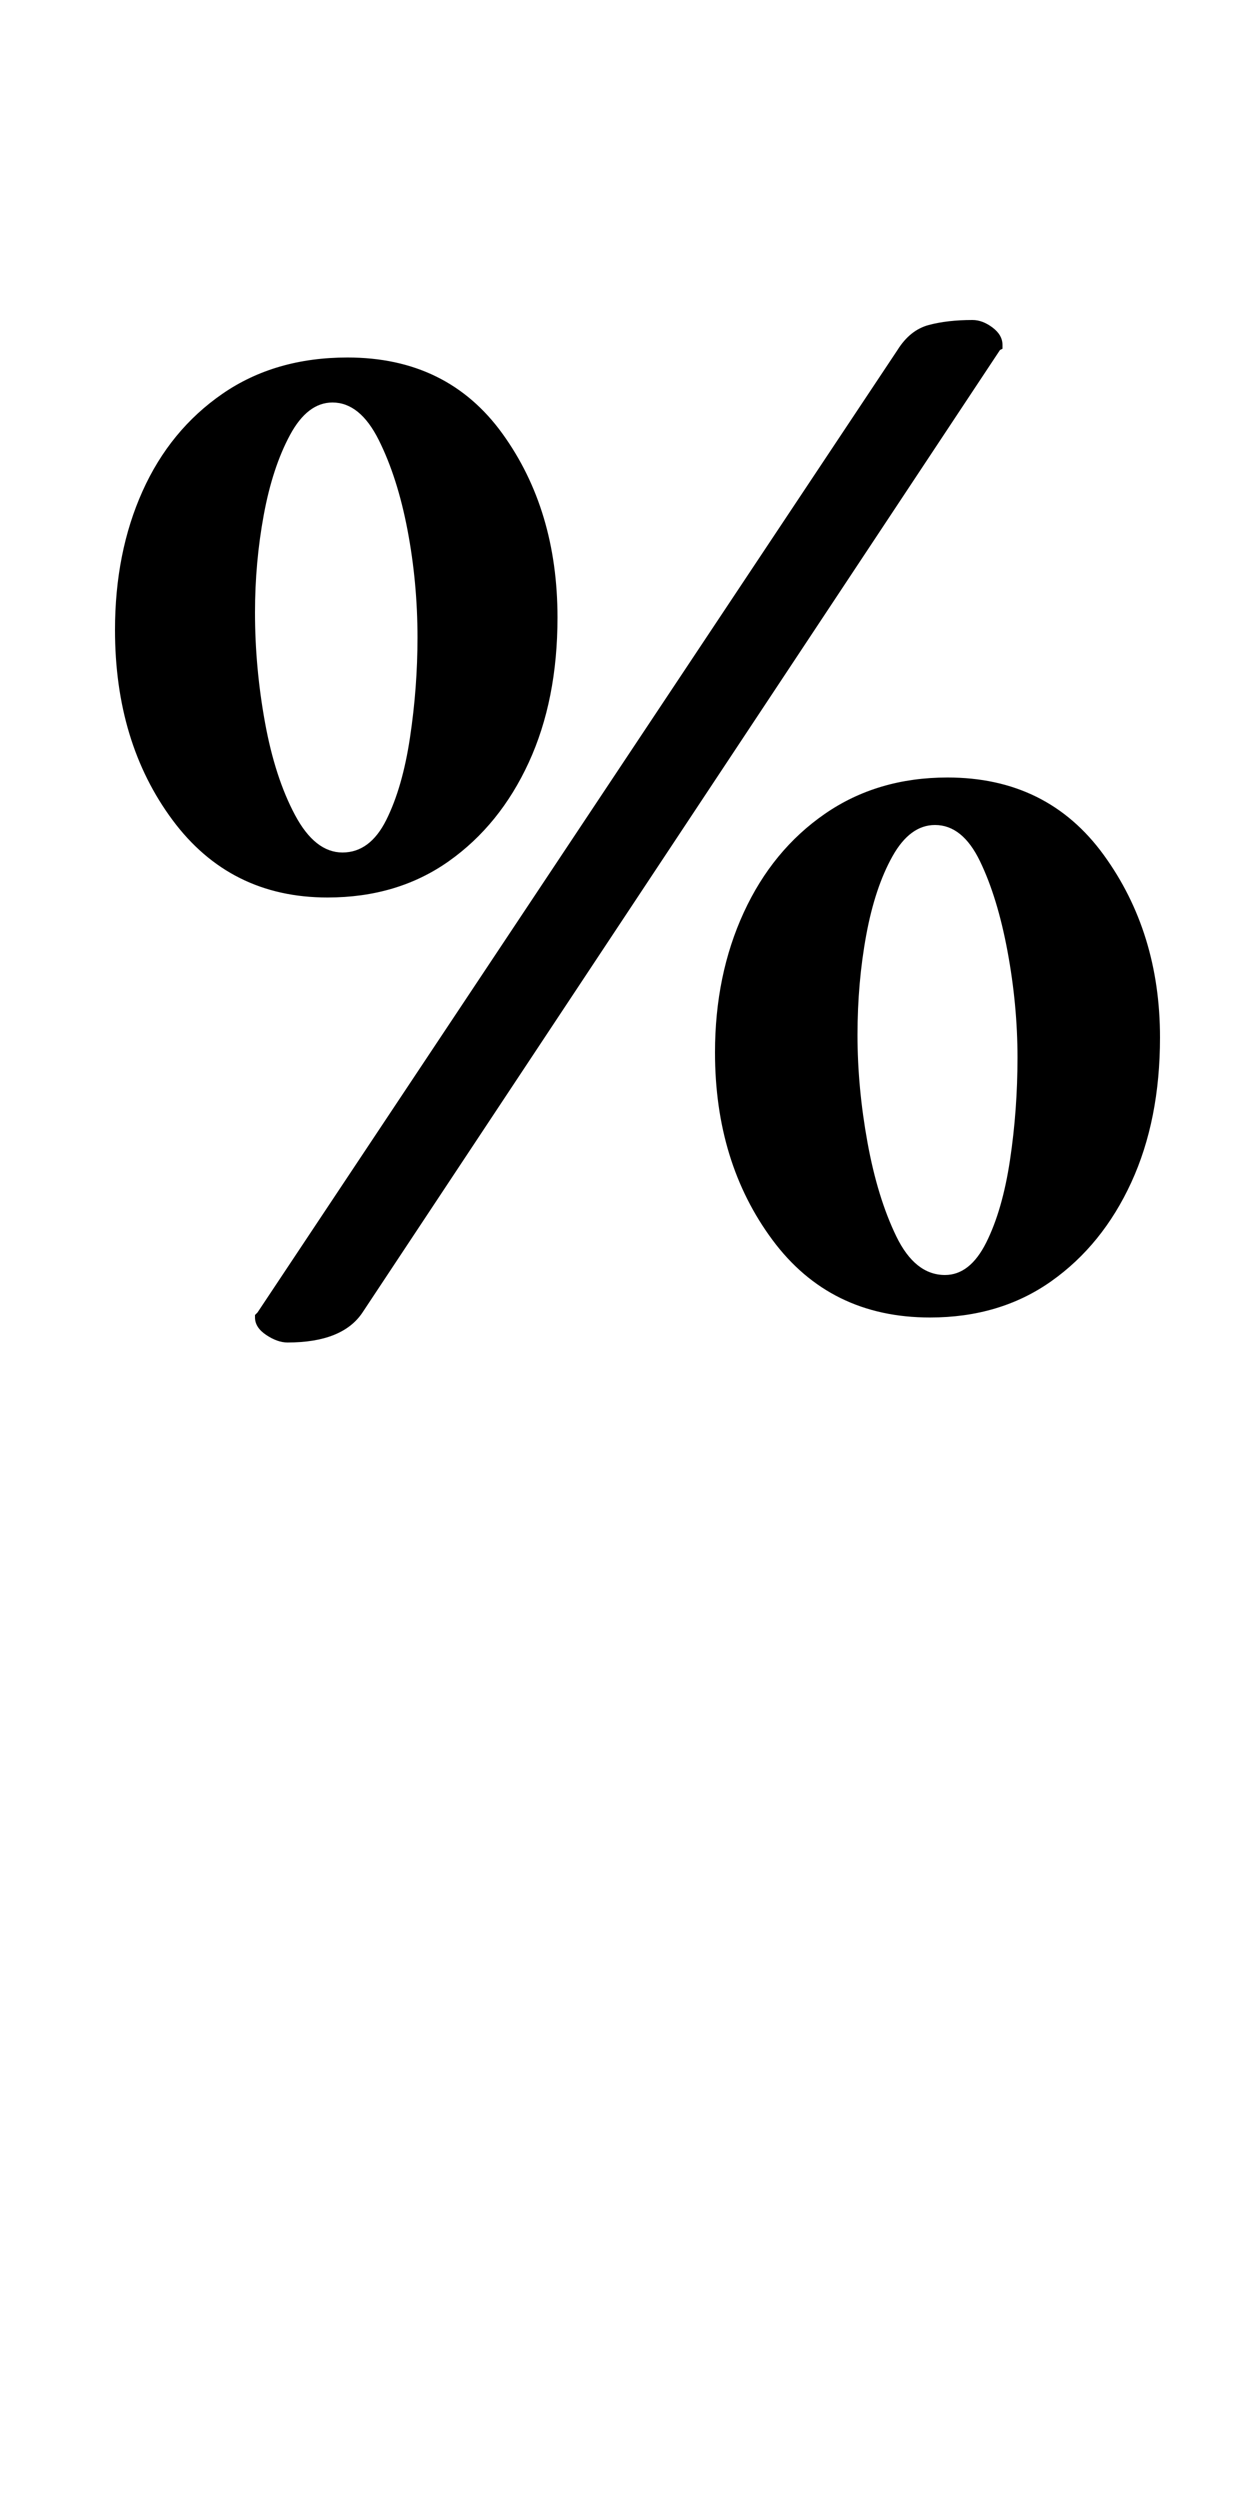 <?xml version="1.0" standalone="no"?>
<!DOCTYPE svg PUBLIC "-//W3C//DTD SVG 1.1//EN" "http://www.w3.org/Graphics/SVG/1.1/DTD/svg11.dtd" >
<svg xmlns="http://www.w3.org/2000/svg" xmlns:xlink="http://www.w3.org/1999/xlink" version="1.1" viewBox="-10 0 500 1000">
  <g transform="matrix(1 0 0 -1 0 800)">
   <path fill="currentColor"
d="M105 263q-4 0 -8.5 3t-4.5 7v1l1 1l256 385q5 8 12.5 10t17.5 2q4 0 8 -3t4 -7v-1.5t-1 -0.5l-255 -385q-4 -6 -11.5 -9t-18.5 -3zM121 441q-39 0 -62 31t-23 76q0 31 11 55.5t32 39t50 14.5q40 0 62 -30.5t22 -73.5q0 -33 -11.5 -58t-32 -39.5t-48.5 -14.5zM127 459
q11 0 17.5 13t9.5 33t3 40q0 22 -4 43t-11.5 36t-18.5 15q-10 0 -17 -13t-10.5 -32t-3.5 -39q0 -22 4 -44t12 -37t19 -15zM362 273q-40 0 -63 31t-23 75q0 31 11.5 56t32.5 39.5t49 14.5q40 0 62.5 -31t22.5 -73q0 -33 -11.5 -58t-32 -39.5t-48.5 -14.5zM368 290
q10 0 16.5 13t9.5 33t3 41t-4 42.5t-11 36t-18 14.5q-10 0 -17 -12.5t-10.5 -31.5t-3.5 -40t4 -43t11.5 -37.5t19.5 -15.5z" />
  </g>

</svg>
